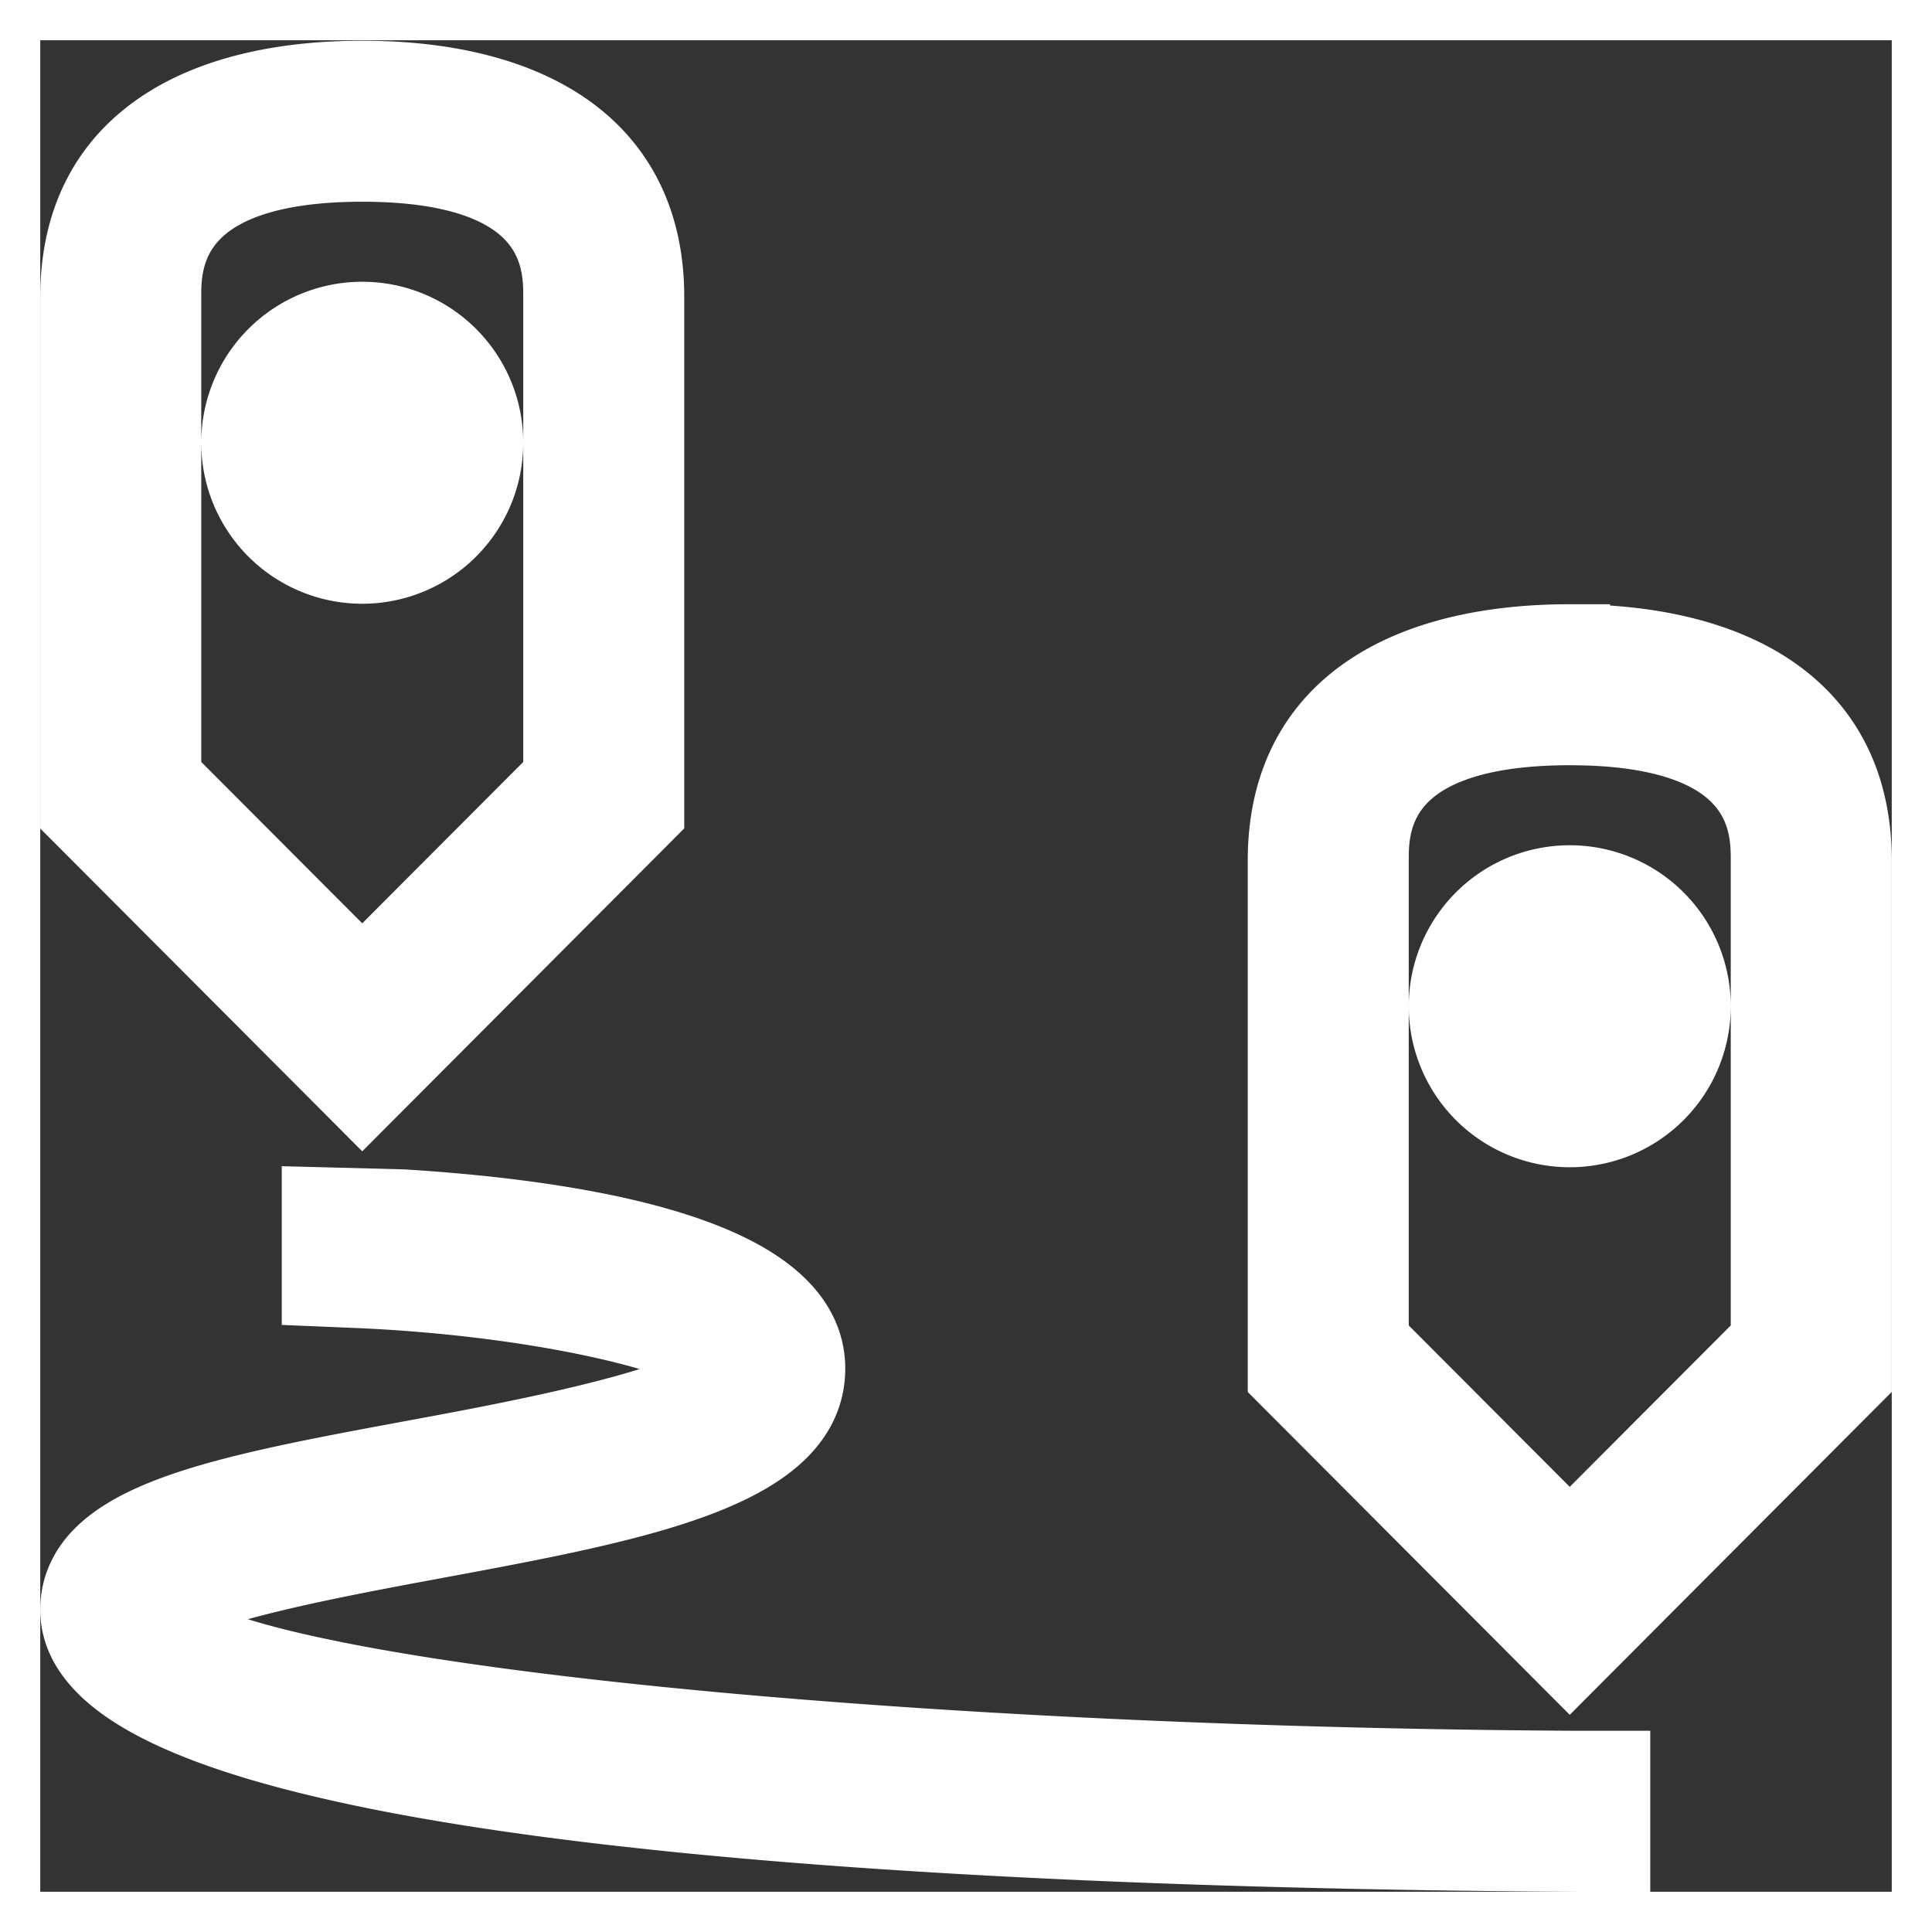 <!DOCTYPE svg PUBLIC "-//W3C//DTD SVG 1.1//EN" "http://www.w3.org/Graphics/SVG/1.1/DTD/svg11.dtd">
<!-- Uploaded to: SVG Repo, www.svgrepo.com, Transformed by: SVG Repo Mixer Tools -->
<svg width="800px" height="800px" viewBox="0 0 24 24" xmlns="http://www.w3.org/2000/svg" fill="#ffffff" stroke="#ffffff">
<rect x="0" y="0" width="24" height="24" fill="#333333" stroke="none"/>
<g id="SVGRepo_bgCarrier" stroke-width="0"/>
<g id="SVGRepo_tracerCarrier" stroke-linecap="round" stroke-linejoin="round"/>
<g id="SVGRepo_iconCarrier">
<path d="M1 3.69v6.395l3.5 3.509 3.5-3.51V3.69c0-1.938-1.567-2.684-3.5-2.684S1 1.752 1 3.69zm6 0v5.982l-2.5 2.506L2 9.672V3.69c0-.416 0-1.684 2.5-1.684S7 3.274 7 3.69zm12.5 4.316c-1.933 0-3.5.746-3.5 2.684v6.395l3.5 3.509 3.5-3.51V10.69c0-1.938-1.567-2.684-3.5-2.684zm2.5 8.666l-2.5 2.506-2.5-2.506V10.69c0-.416 0-1.684 2.5-1.684S22 10.274 22 10.69zM19.5 11a1.5 1.5 0 1 0 1.5 1.5 1.5 1.5 0 0 0-1.5-1.5zm0 2a.5.5 0 1 1 .5-.5.5.5 0 0 1-.5.5zM3 5.5A1.5 1.5 0 1 0 4.5 4 1.5 1.5 0 0 0 3 5.5zm2 0a.5.5 0 1 1-.5-.5.5.5 0 0 1 .5.5zM19.501 22H20v1.003L19.497 23C12.59 22.958 1 22.514 1 20c0-1.09 1.756-1.416 4.187-1.866 1.193-.22 3.677-.682 3.814-1.138-.116-.368-2.117-.889-4.523-.997L4 15.979V15l1 .026c2.06.128 5 .56 5 1.974 0 1.259-2.146 1.656-4.632 2.117-1.18.219-3.153.584-3.382.94.309.97 8.324 1.887 17.515 1.943z"/>
<path fill="none" d="M0 0h24v24H0z"/>
</g>
</svg>